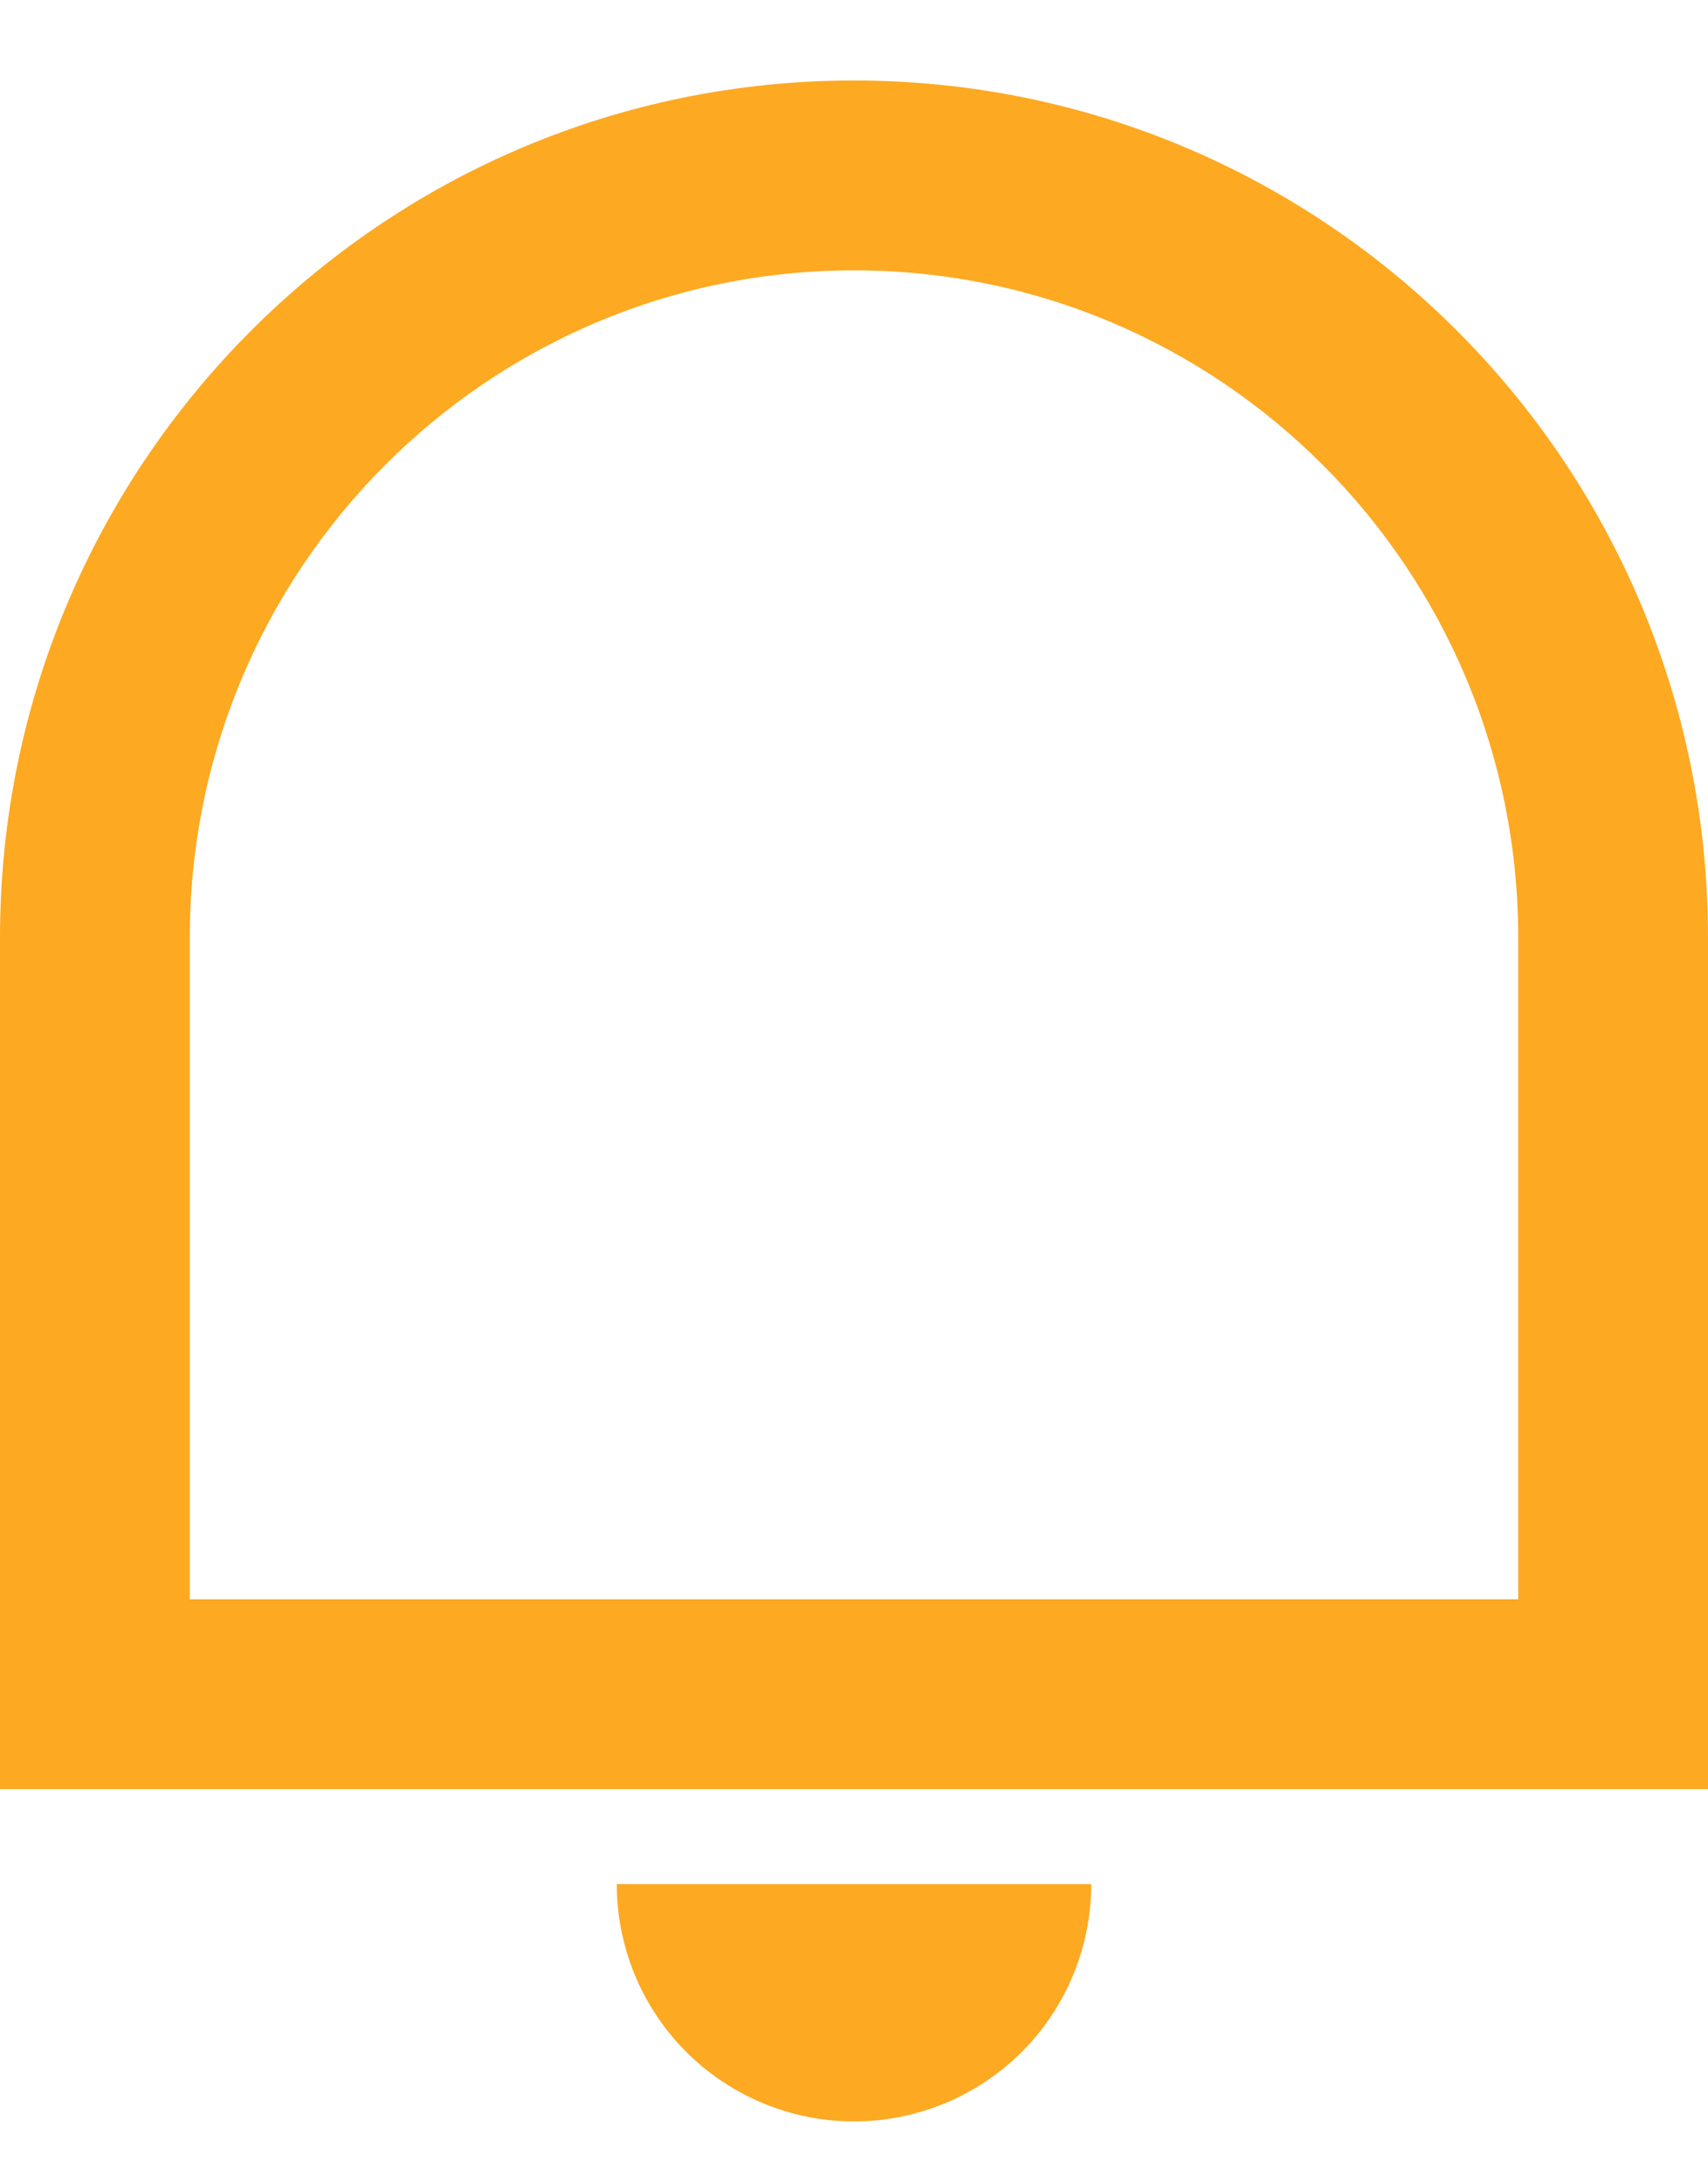 <svg width="18" height="23" viewBox="0 0 18 23" fill="none" xmlns="http://www.w3.org/2000/svg">
<path d="M2 16.848H16V9.879C16 5.996 12.866 2.848 9 2.848C5.134 2.848 2 5.996 2 9.879V16.848ZM9 0.848C13.97 0.848 18 4.891 18 9.879V18.848H0V9.879C0 4.891 4.03 0.848 9 0.848ZM6.5 19.848H11.5C11.5 20.511 11.237 21.147 10.768 21.616C10.299 22.084 9.663 22.348 9 22.348C8.337 22.348 7.701 22.084 7.232 21.616C6.763 21.147 6.5 20.511 6.5 19.848Z" fill="#FDA922"/>
</svg>
